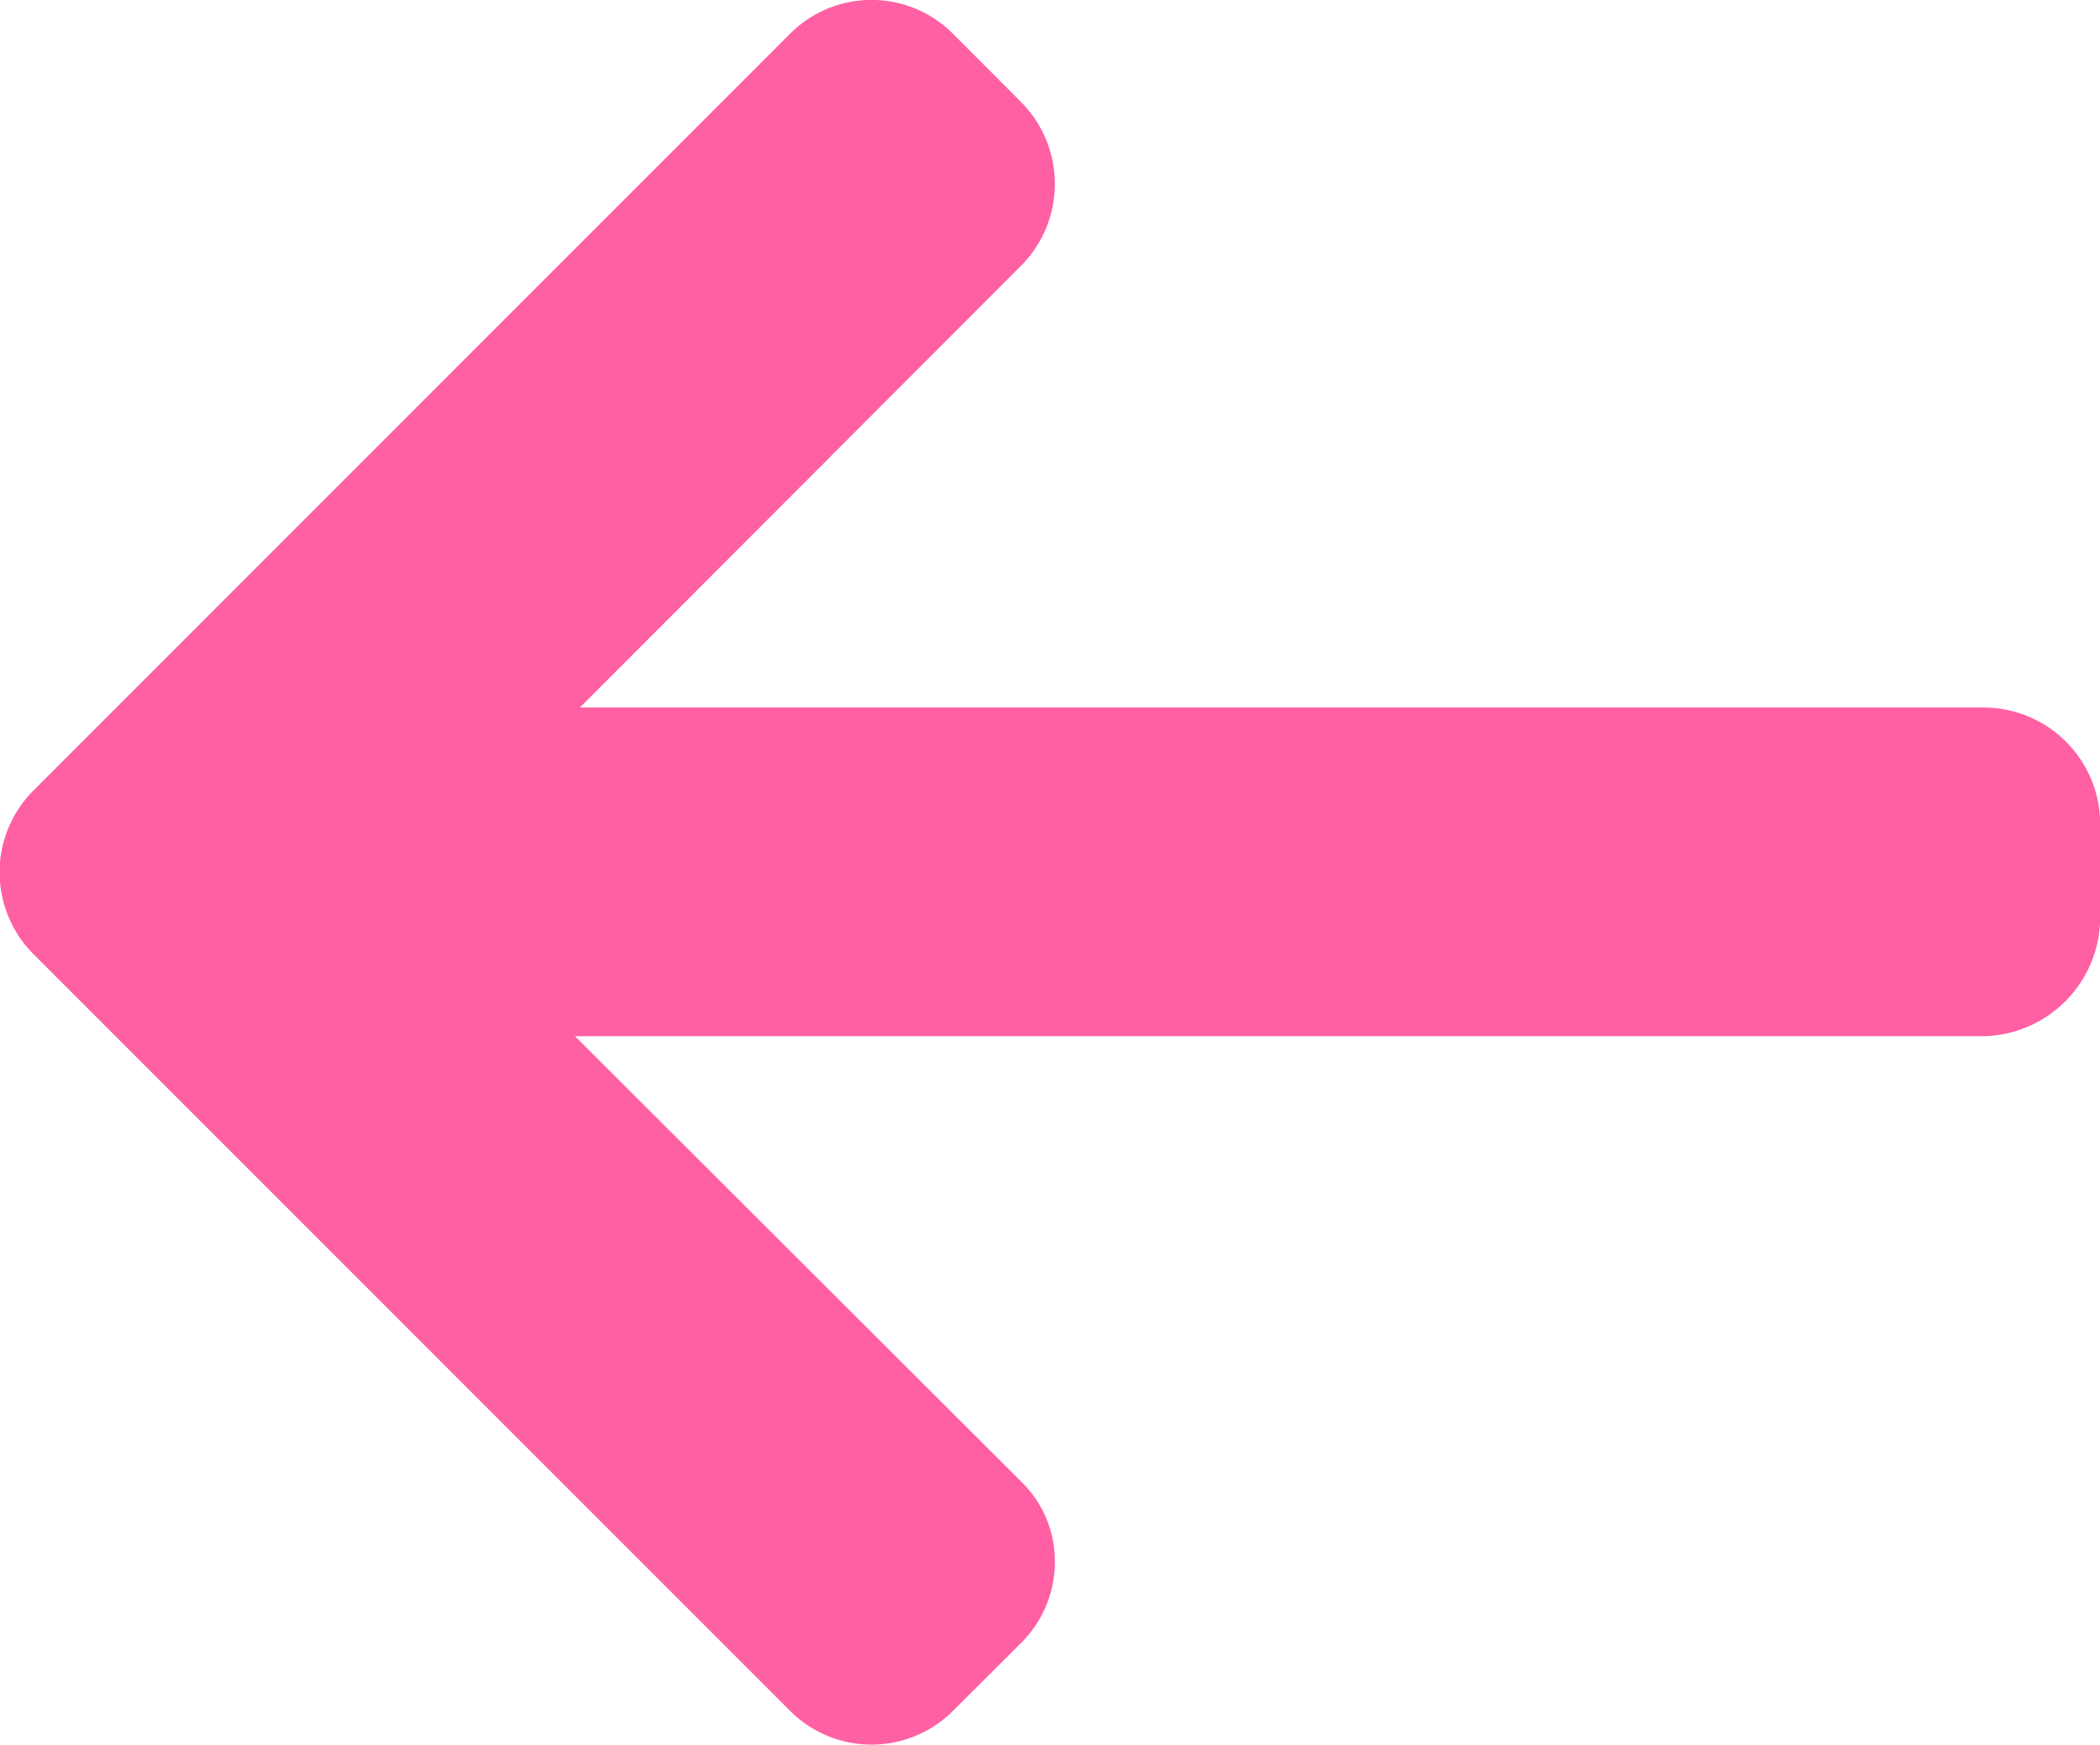 <svg id="left-arrow" xmlns="http://www.w3.org/2000/svg" width="11.925" height="9.905" viewBox="0 0 11.925 9.905">
  <g id="Group_105" data-name="Group 105" transform="translate(0 0)">
    <path id="Path_163" data-name="Path 163" d="M11.254,45.691l.019,0H3.293L5.8,43.181a.659.659,0,0,0,0-.926l-.39-.391a.653.653,0,0,0-.922,0l-4.3,4.3a.657.657,0,0,0,0,.925l4.3,4.3a.654.654,0,0,0,.922,0L5.8,51a.646.646,0,0,0,.19-.461.627.627,0,0,0-.19-.452L3.265,47.557h8a.676.676,0,0,0,.661-.669v-.552A.663.663,0,0,0,11.254,45.691Z" transform="translate(0 -41.674)" fill="#ff60a4"/>
  </g>
</svg>
